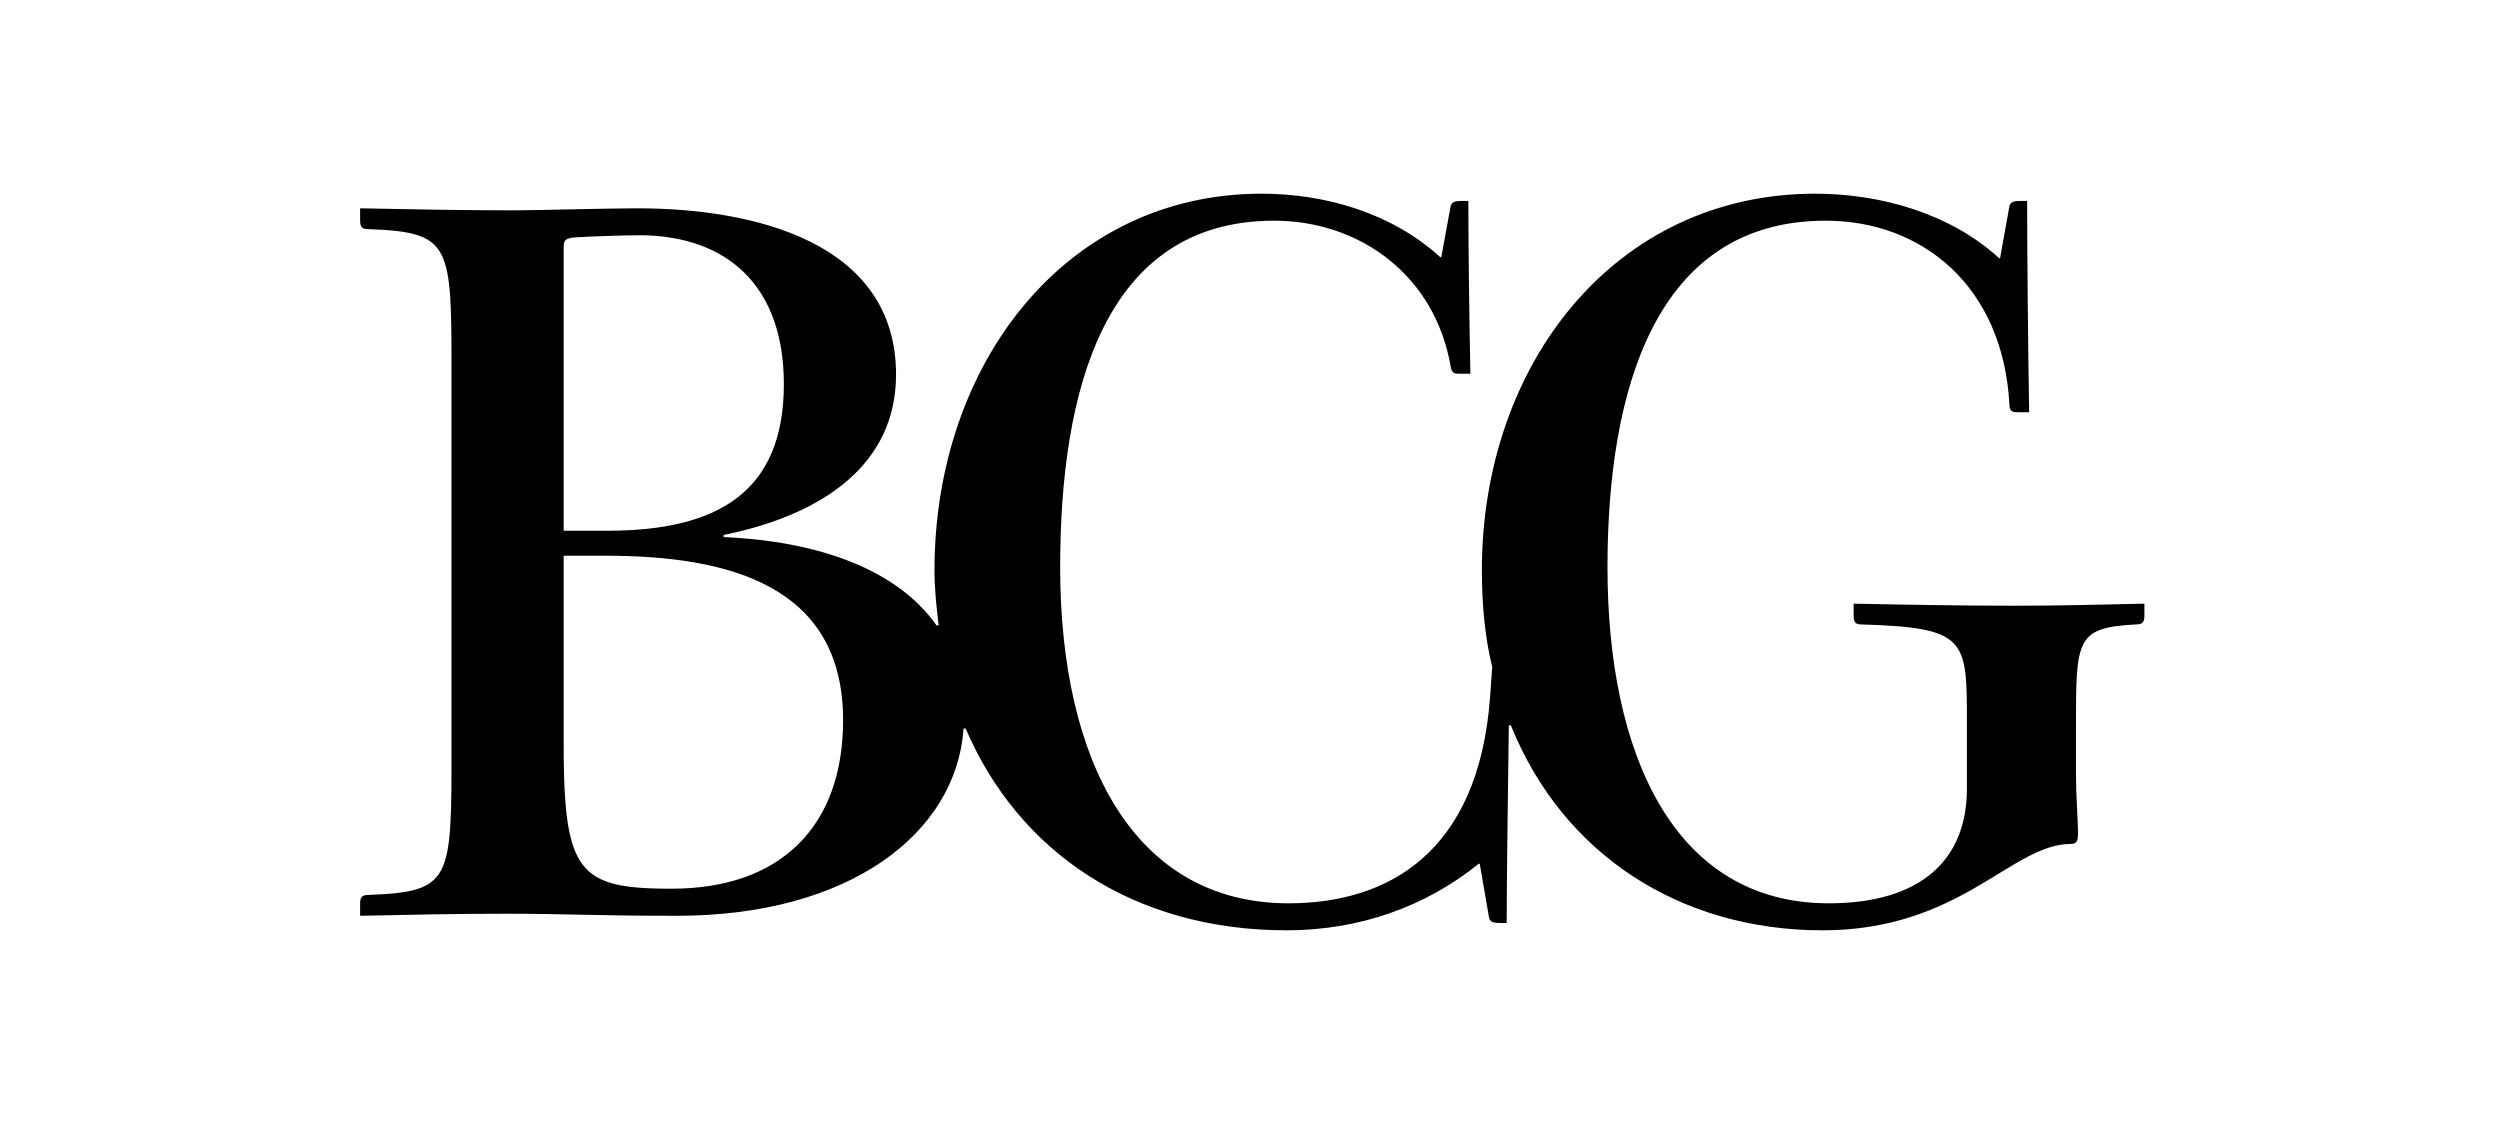<?xml version="1.0" encoding="UTF-8"?>
<svg width="160px" height="72px" viewBox="0 0 160 72" version="1.1" xmlns="http://www.w3.org/2000/svg" xmlns:xlink="http://www.w3.org/1999/xlink">
    <!-- Generator: Sketch 50 (54983) - http://www.bohemiancoding.com/sketch -->
    <title>customer/bcg</title>
    <desc>Created with Sketch.</desc>
    <defs></defs>
    <g id="customer/bcg" stroke="none" stroke-width="1" fill="none" fill-rule="evenodd">
        <g id="bcg" transform="translate(22, 12)" fill="#000000" fill-rule="nonzero">
            <path d="M96.633,26.634 L96.633,27.365 C96.633,27.764 96.702,27.963 97.101,27.963 C103.882,28.164 103.882,28.894 103.882,34.222 L103.882,38.483 C103.882,43.011 100.955,45.812 95.04,45.812 C85.138,45.812 80.879,36.286 80.879,24.302 C80.879,12.98 83.936,2.124 94.84,2.124 C101.024,2.124 106.205,6.323 106.603,13.909 C106.603,14.383 106.87,14.383 107.206,14.383 L107.867,14.383 C107.805,11.313 107.736,3.99 107.736,0.858 L107.338,0.858 C106.87,0.858 106.672,0.927 106.603,1.195 L106.006,4.521 L105.943,4.521 C102.817,1.663 98.364,0.396 94.174,0.396 C81.347,0.396 72.84,11.313 72.84,24.501 C72.84,26.698 73.033,28.762 73.501,30.696 L73.369,32.561 C72.64,42.68 66.719,45.812 60.473,45.812 C50.572,45.812 45.851,36.691 45.851,24.302 C45.851,13.048 48.641,2.124 59.544,2.124 C65.062,2.124 69.845,5.66 70.841,11.445 C70.909,11.918 71.109,11.918 71.44,11.918 L72.106,11.918 C72.043,8.849 71.974,3.99 71.974,0.858 L71.575,0.858 C71.109,0.858 70.909,0.927 70.841,1.195 L70.243,4.458 L70.175,4.458 C67.118,1.663 62.865,0.396 58.743,0.396 C46.182,0.396 37.807,11.313 37.807,24.501 C37.807,25.7 37.938,26.897 38.074,28.026 L37.938,28.026 C35.415,24.433 30.365,22.636 24.312,22.373 L24.312,22.237 C30.894,20.902 35.347,17.572 35.347,11.982 C35.347,3.454 26.174,1.332 18.796,1.332 C16.802,1.332 12.282,1.462 10.887,1.462 C7.63,1.462 4.105,1.394 1.048,1.332 L1.048,2.057 C1.048,2.46 1.111,2.661 1.515,2.661 C6.896,2.86 6.896,3.59 6.896,11.918 L6.896,36.024 C6.896,44.34 6.896,45.076 1.583,45.275 C1.111,45.275 1.048,45.475 1.048,45.875 L1.048,46.611 C4.168,46.542 7.163,46.479 10.352,46.479 C14.343,46.479 16.073,46.611 21.324,46.611 C32.357,46.611 39.202,41.346 39.669,34.621 L39.799,34.621 C43.193,42.549 50.572,47.54 60.342,47.54 C64.925,47.54 69.179,46.074 72.64,43.279 L72.703,43.279 L73.301,46.741 C73.369,47.01 73.569,47.072 74.03,47.072 L74.428,47.072 C74.428,44.877 74.497,38.886 74.565,34.421 L74.695,34.421 C78.021,42.68 85.531,47.54 94.641,47.54 C103.478,47.54 106.74,42.013 110.526,42.013 C110.862,42.013 110.994,41.881 110.994,41.346 C110.994,40.683 110.862,38.75 110.862,37.62 L110.862,34.558 C110.862,28.894 110.862,28.164 114.717,27.963 C115.178,27.963 115.242,27.764 115.242,27.365 L115.242,26.634 C112.12,26.698 110.059,26.766 106.87,26.766 C103.615,26.766 99.692,26.698 96.633,26.634 Z M20.988,44.877 L20.442,44.873 L19.925,44.863 L19.436,44.845 L18.974,44.818 L18.539,44.779 L18.13,44.729 L17.746,44.667 L17.385,44.59 L17.049,44.499 L16.735,44.391 L16.443,44.265 L16.174,44.121 L15.924,43.958 L15.693,43.774 L15.482,43.567 L15.289,43.337 L15.114,43.083 L14.956,42.803 L14.814,42.496 L14.686,42.163 L14.573,41.798 L14.474,41.405 L14.388,40.98 L14.35,40.756 L14.315,40.523 L14.282,40.282 L14.252,40.032 L14.225,39.774 L14.201,39.506 L14.179,39.23 L14.159,38.944 L14.142,38.649 L14.127,38.345 L14.114,38.032 L14.103,37.708 L14.094,37.376 L14.087,37.031 L14.082,36.679 L14.078,36.314 L14.076,35.941 L14.075,35.556 L14.075,23.566 L16.735,23.566 C24.711,23.566 31.958,25.499 31.958,34.09 C31.958,40.883 27.968,44.877 20.988,44.877 Z M14.075,21.968 L14.075,3.858 C14.075,3.391 14.143,3.254 14.804,3.191 C15.737,3.129 17.998,3.055 19.063,3.055 C24.643,3.129 28.167,6.385 28.167,12.58 C28.167,19.51 23.914,21.968 16.87,21.968 L14.075,21.968 Z" id="path9"></path>
        </g>
    </g>
</svg>